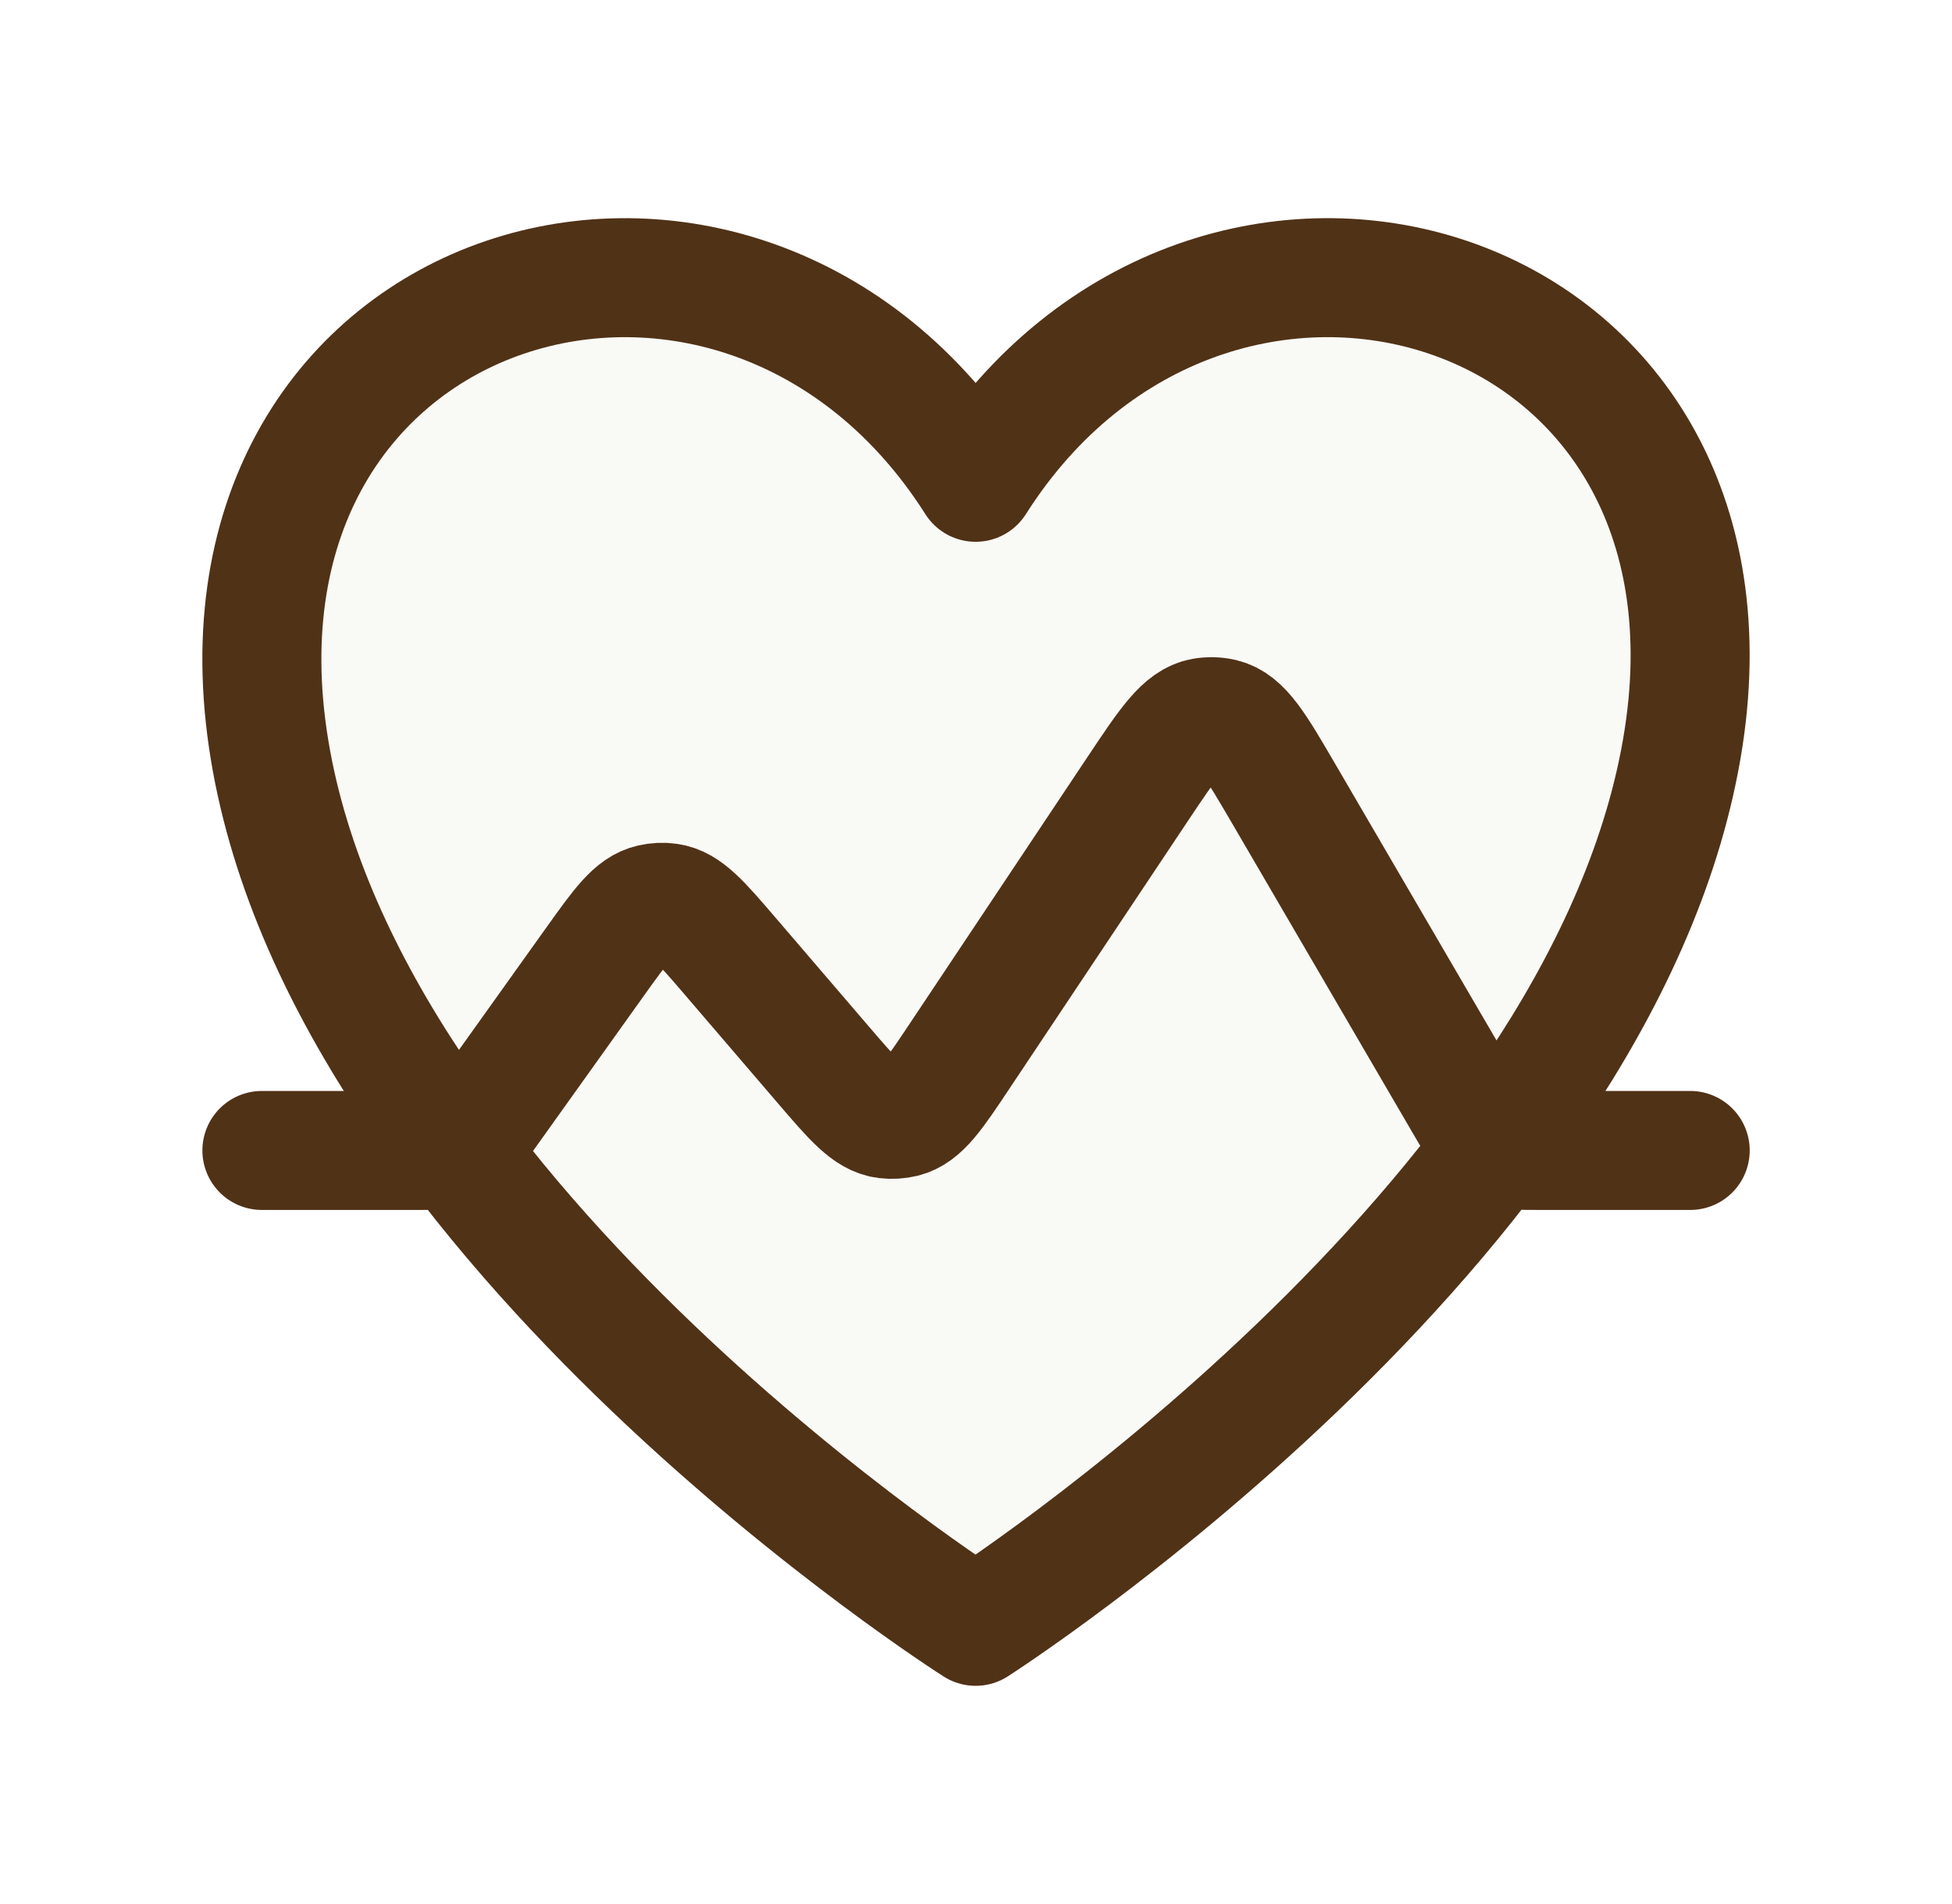 <svg width="41" height="40" viewBox="0 0 41 40" fill="none" xmlns="http://www.w3.org/2000/svg">
<path d="M35.323 15.741C33.579 25.792 20.492 34.166 20.492 34.166C20.492 34.166 7.308 25.792 5.66 15.742C4.012 5.692 15.548 2.342 20.492 10.132C25.436 2.342 37.068 5.691 35.323 15.741Z" fill="#E2DFCF" fill-opacity="0.18"/>
<path d="M5.501 24.169H8.741C9.144 24.169 9.345 24.169 9.524 24.097C9.583 24.073 9.639 24.044 9.693 24.01C9.855 23.906 9.972 23.742 10.206 23.415L12.498 20.205C13.041 19.445 13.312 19.065 13.682 18.981C13.8 18.954 13.922 18.948 14.042 18.965C14.418 19.017 14.722 19.371 15.33 20.08L17.288 22.364C17.914 23.095 18.227 23.46 18.61 23.508C18.733 23.523 18.857 23.515 18.977 23.486C19.352 23.392 19.619 22.992 20.152 22.192L23.901 16.568C24.534 15.619 24.85 15.145 25.272 15.071C25.406 15.048 25.543 15.052 25.675 15.083C26.092 15.182 26.379 15.674 26.954 16.659L30.813 23.276C31.039 23.662 31.151 23.855 31.323 23.979C31.379 24.02 31.44 24.055 31.503 24.083C31.697 24.169 31.921 24.169 32.368 24.169H35.501M35.323 15.741C33.579 25.792 20.492 34.166 20.492 34.166C20.492 34.166 7.308 25.792 5.66 15.742C4.012 5.692 15.548 2.342 20.492 10.132C25.436 2.342 37.068 5.691 35.323 15.741Z" stroke="#503217" stroke-width="2.5" stroke-linecap="round" stroke-linejoin="round"/>
</svg>
